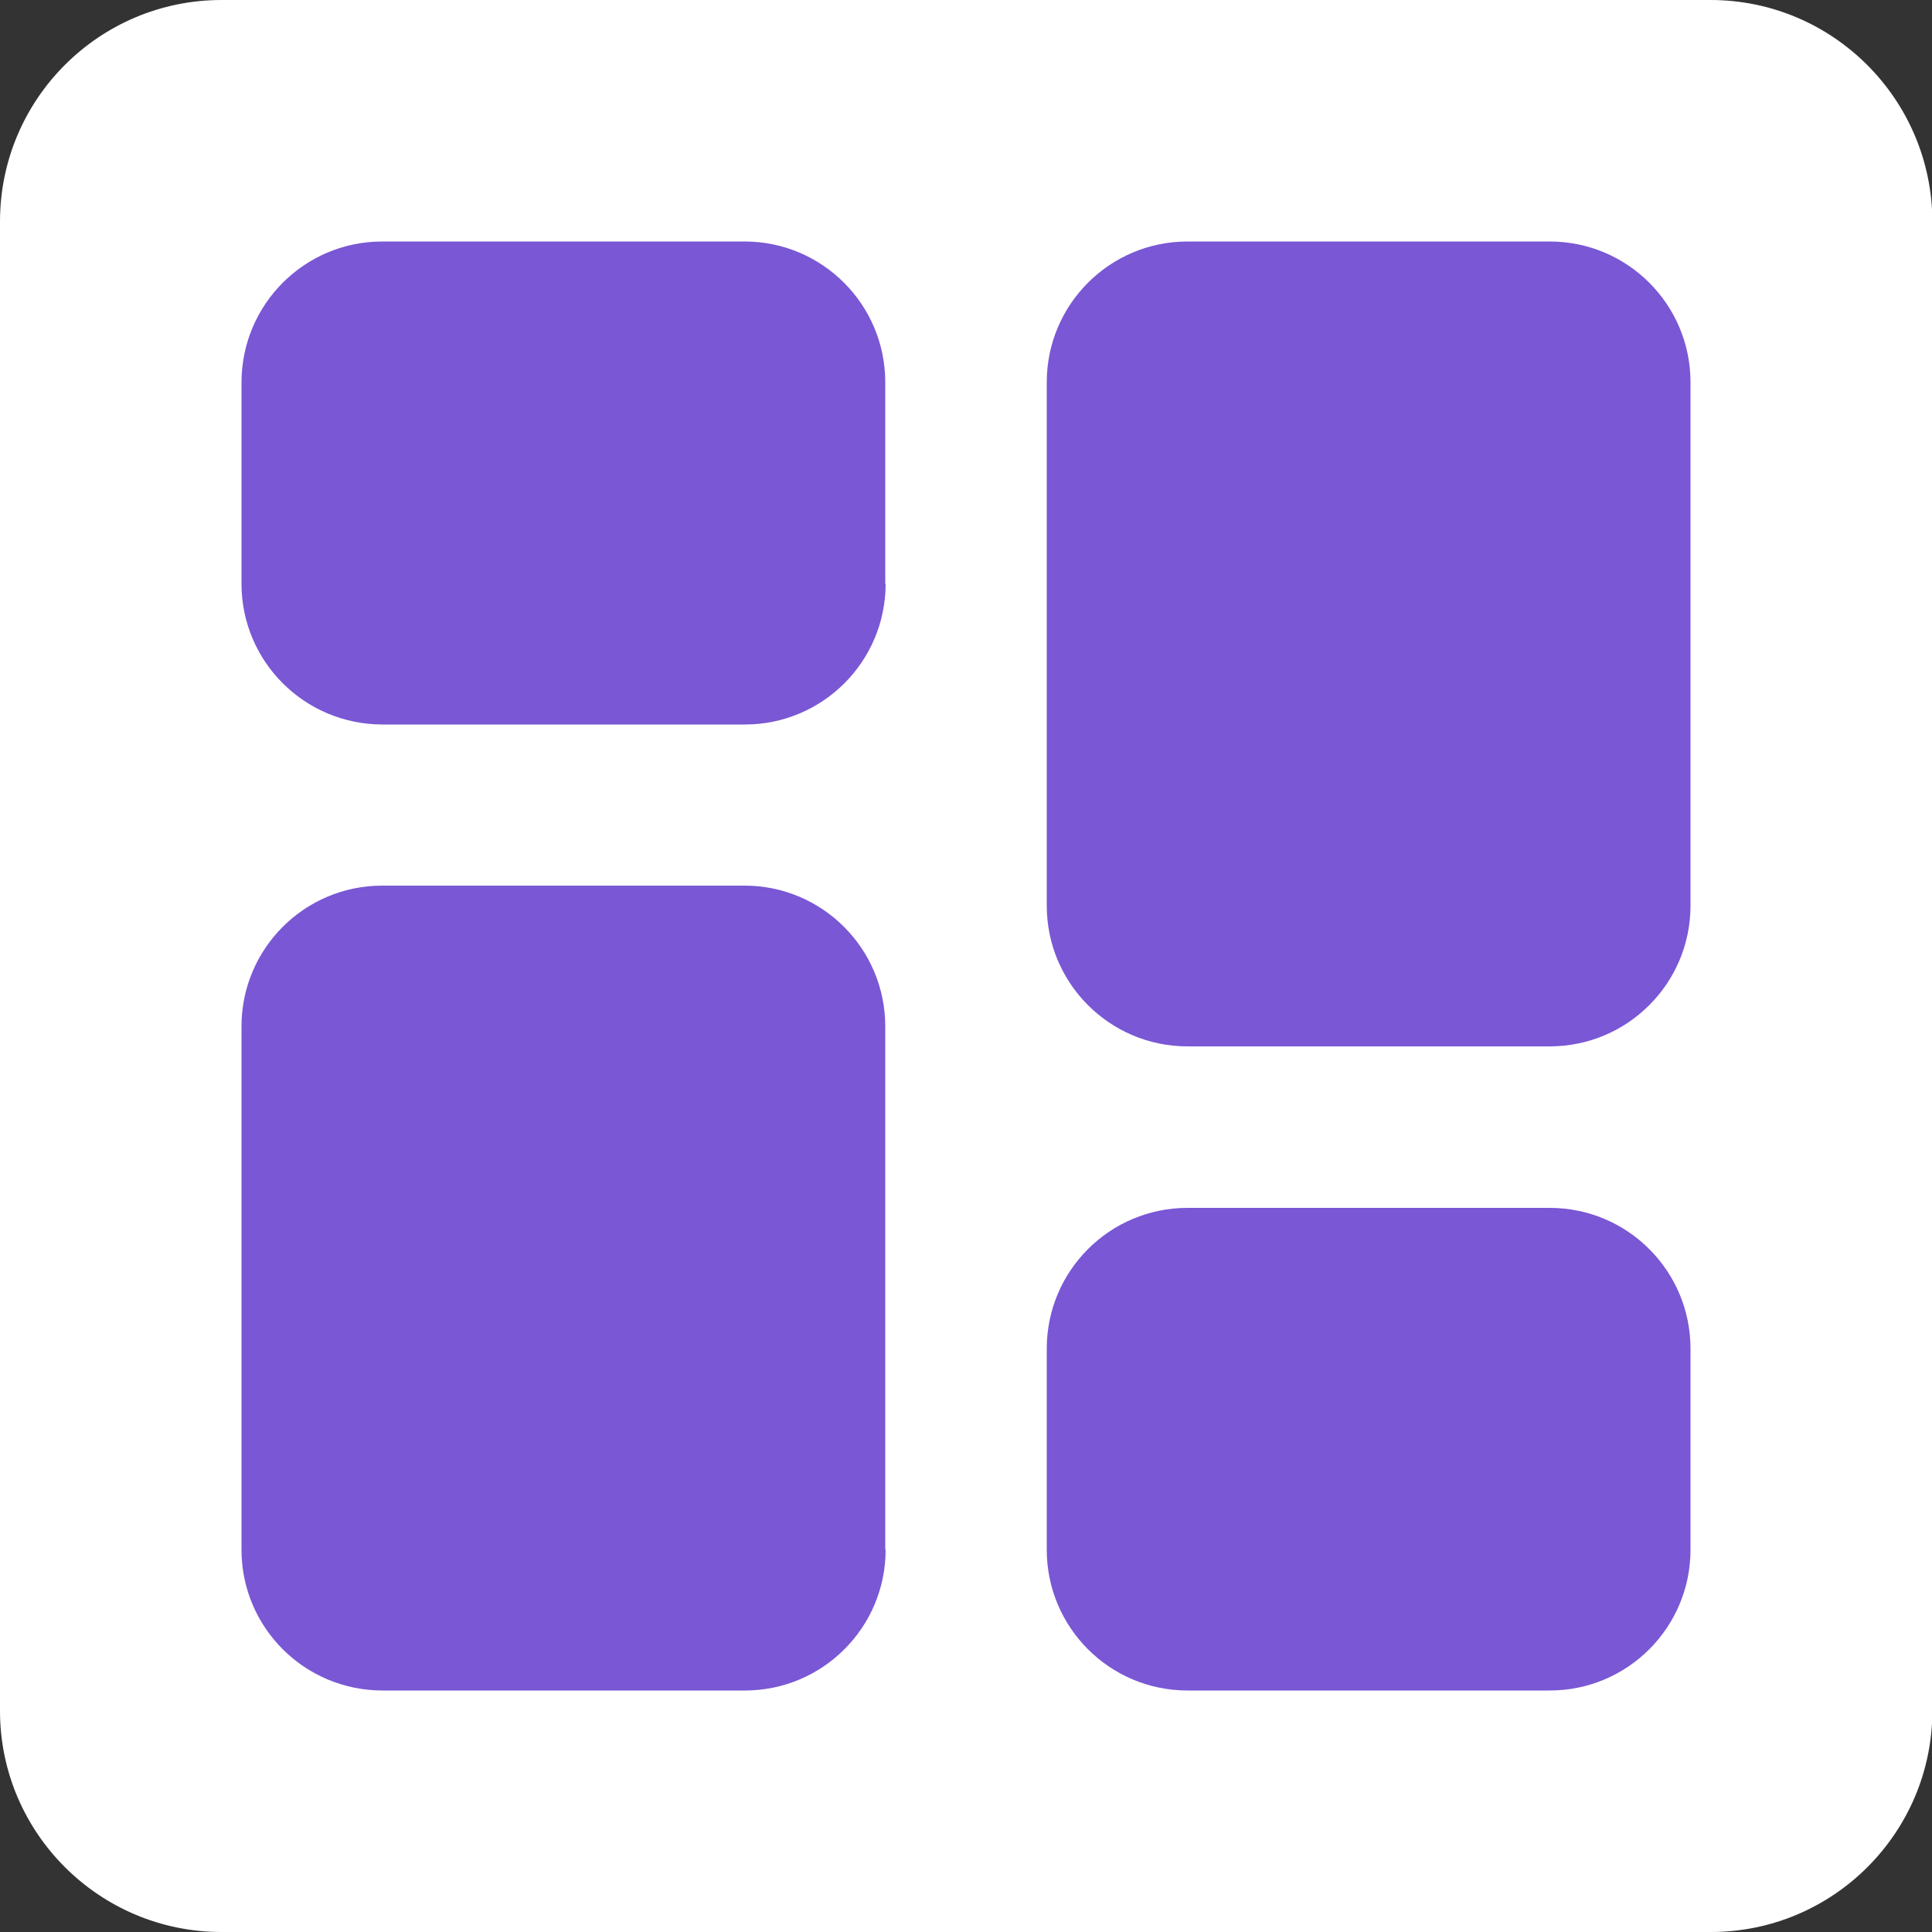 <?xml version="1.0" encoding="utf-8"?>
<!-- Generator: Adobe Illustrator 23.0.3, SVG Export Plug-In . SVG Version: 6.00 Build 0)  -->
<svg version="1.1" id="Layer_1" xmlns="http://www.w3.org/2000/svg" xmlns:xlink="http://www.w3.org/1999/xlink" x="0px" y="0px"
	 viewBox="0 0 512 512" style="enable-background:new 0 0 512 512;" xml:space="preserve">
<rect x="0" y="0" width="512" height="512" fill="#333333" stroke="none"/>
<style type="text/css">
	.st0{fill:#fff;}
	.st1{fill:#7957d5;}
</style>
<path class="st0" d="M453.3,0H58.7C26.3,0,0,26.3,0,58.7v394.7C0,485.7,26.3,512,58.7,512h394.7c32.4,0,58.7-26.3,58.7-58.7V58.7
	C512,26.3,485.7,0,453.3,0z"/>
<g>
	<path class="st1" d="M234.7,410.7c0,20.6-16.7,37.3-37.3,37.3h-96C80.7,448,64,431.3,64,410.7V272c0-20.6,16.7-37.3,37.3-37.3h96
		c20.6,0,37.3,16.7,37.3,37.3V410.7z"/>
	<path class="st1" d="M234.7,154.7c0,20.6-16.7,37.3-37.3,37.3h-96C80.7,192,64,175.3,64,154.7v-53.3C64,80.7,80.7,64,101.3,64h96
		c20.6,0,37.3,16.7,37.3,37.3V154.7z"/>
	<path class="st1" d="M448,410.7c0,20.6-16.7,37.3-37.3,37.3h-96c-20.6,0-37.3-16.7-37.3-37.3v-53.3c0-20.6,16.7-37.3,37.3-37.3h96
		c20.6,0,37.3,16.7,37.3,37.3V410.7z"/>
	<path class="st1" d="M448,240c0,20.6-16.7,37.3-37.3,37.3h-96c-20.6,0-37.3-16.7-37.3-37.3V101.3c0-20.6,16.7-37.3,37.3-37.3h96
		c20.6,0,37.3,16.7,37.3,37.3V240z"/>
</g>
</svg>
